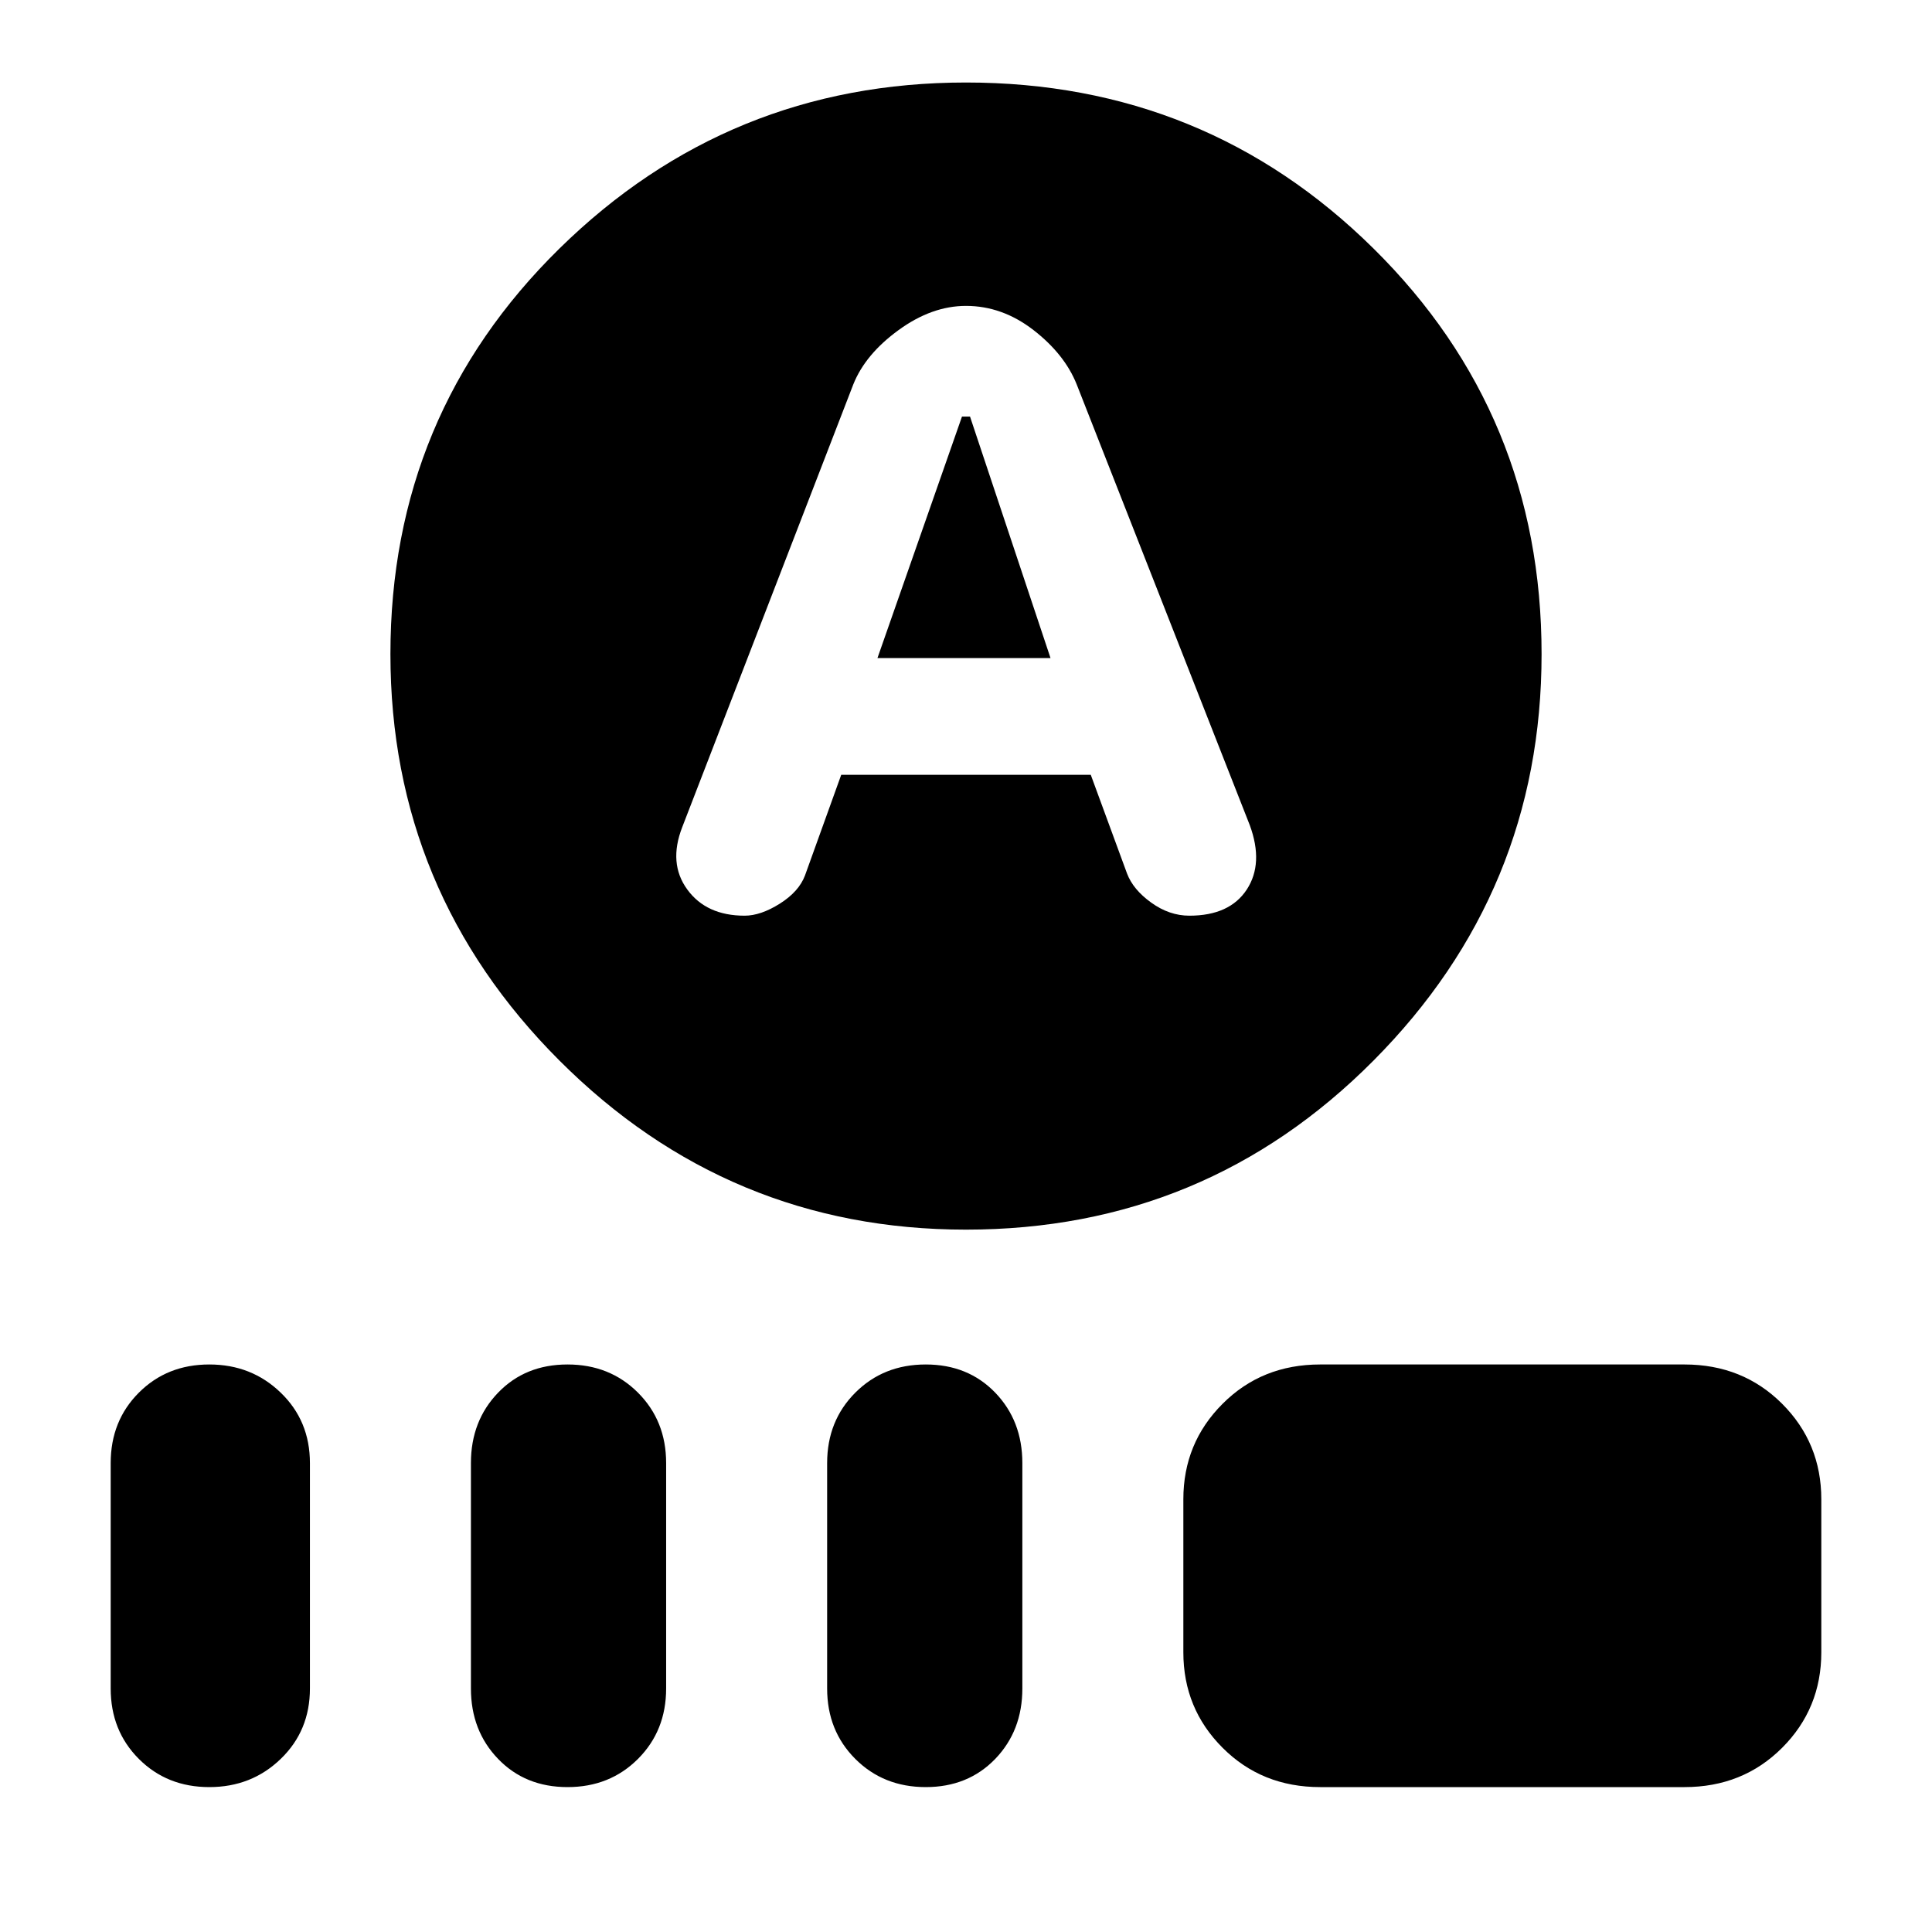 <svg xmlns="http://www.w3.org/2000/svg" height="24" width="24"><path d="M10.9 8.175 11.95 5.175H12.05L13.05 8.175ZM12 15.275Q9.05 15.275 6.95 13.175Q4.85 11.075 4.85 8.125Q4.85 5.15 6.95 3.087Q9.05 1.025 12 1.025Q14.975 1.025 17.062 3.087Q19.15 5.15 19.15 8.125Q19.15 11.075 17.062 13.175Q14.975 15.275 12 15.275ZM9.25 11.375Q9.45 11.375 9.688 11.225Q9.925 11.075 10 10.875L10.45 9.625H13.55L14 10.85Q14.075 11.05 14.3 11.212Q14.525 11.375 14.775 11.375Q15.275 11.375 15.488 11.05Q15.7 10.725 15.525 10.25L13.375 4.775Q13.225 4.4 12.838 4.1Q12.45 3.8 12 3.8Q11.575 3.8 11.163 4.1Q10.75 4.4 10.6 4.775L8.475 10.275Q8.3 10.725 8.538 11.05Q8.775 11.375 9.25 11.375ZM2.6 22.2Q2.075 22.2 1.725 21.85Q1.375 21.5 1.375 20.975V18.175Q1.375 17.65 1.725 17.3Q2.075 16.95 2.6 16.95Q3.125 16.95 3.487 17.3Q3.85 17.65 3.85 18.175V20.975Q3.85 21.5 3.487 21.85Q3.125 22.2 2.6 22.2ZM7.05 22.2Q6.525 22.2 6.188 21.85Q5.85 21.5 5.85 20.975V18.175Q5.85 17.65 6.188 17.3Q6.525 16.95 7.05 16.95Q7.575 16.95 7.925 17.3Q8.275 17.65 8.275 18.175V20.975Q8.275 21.5 7.925 21.85Q7.575 22.2 7.05 22.2ZM11.5 22.2Q10.975 22.2 10.625 21.85Q10.275 21.5 10.275 20.975V18.175Q10.275 17.65 10.625 17.3Q10.975 16.95 11.5 16.95Q12.025 16.95 12.363 17.3Q12.7 17.65 12.7 18.175V20.975Q12.7 21.5 12.363 21.85Q12.025 22.2 11.5 22.2ZM16.4 22.2Q15.675 22.2 15.188 21.712Q14.7 21.225 14.7 20.525V18.625Q14.7 17.925 15.188 17.438Q15.675 16.95 16.4 16.95H20.925Q21.65 16.95 22.138 17.438Q22.625 17.925 22.625 18.625V20.525Q22.625 21.225 22.138 21.712Q21.65 22.2 20.925 22.2Z"/></svg>